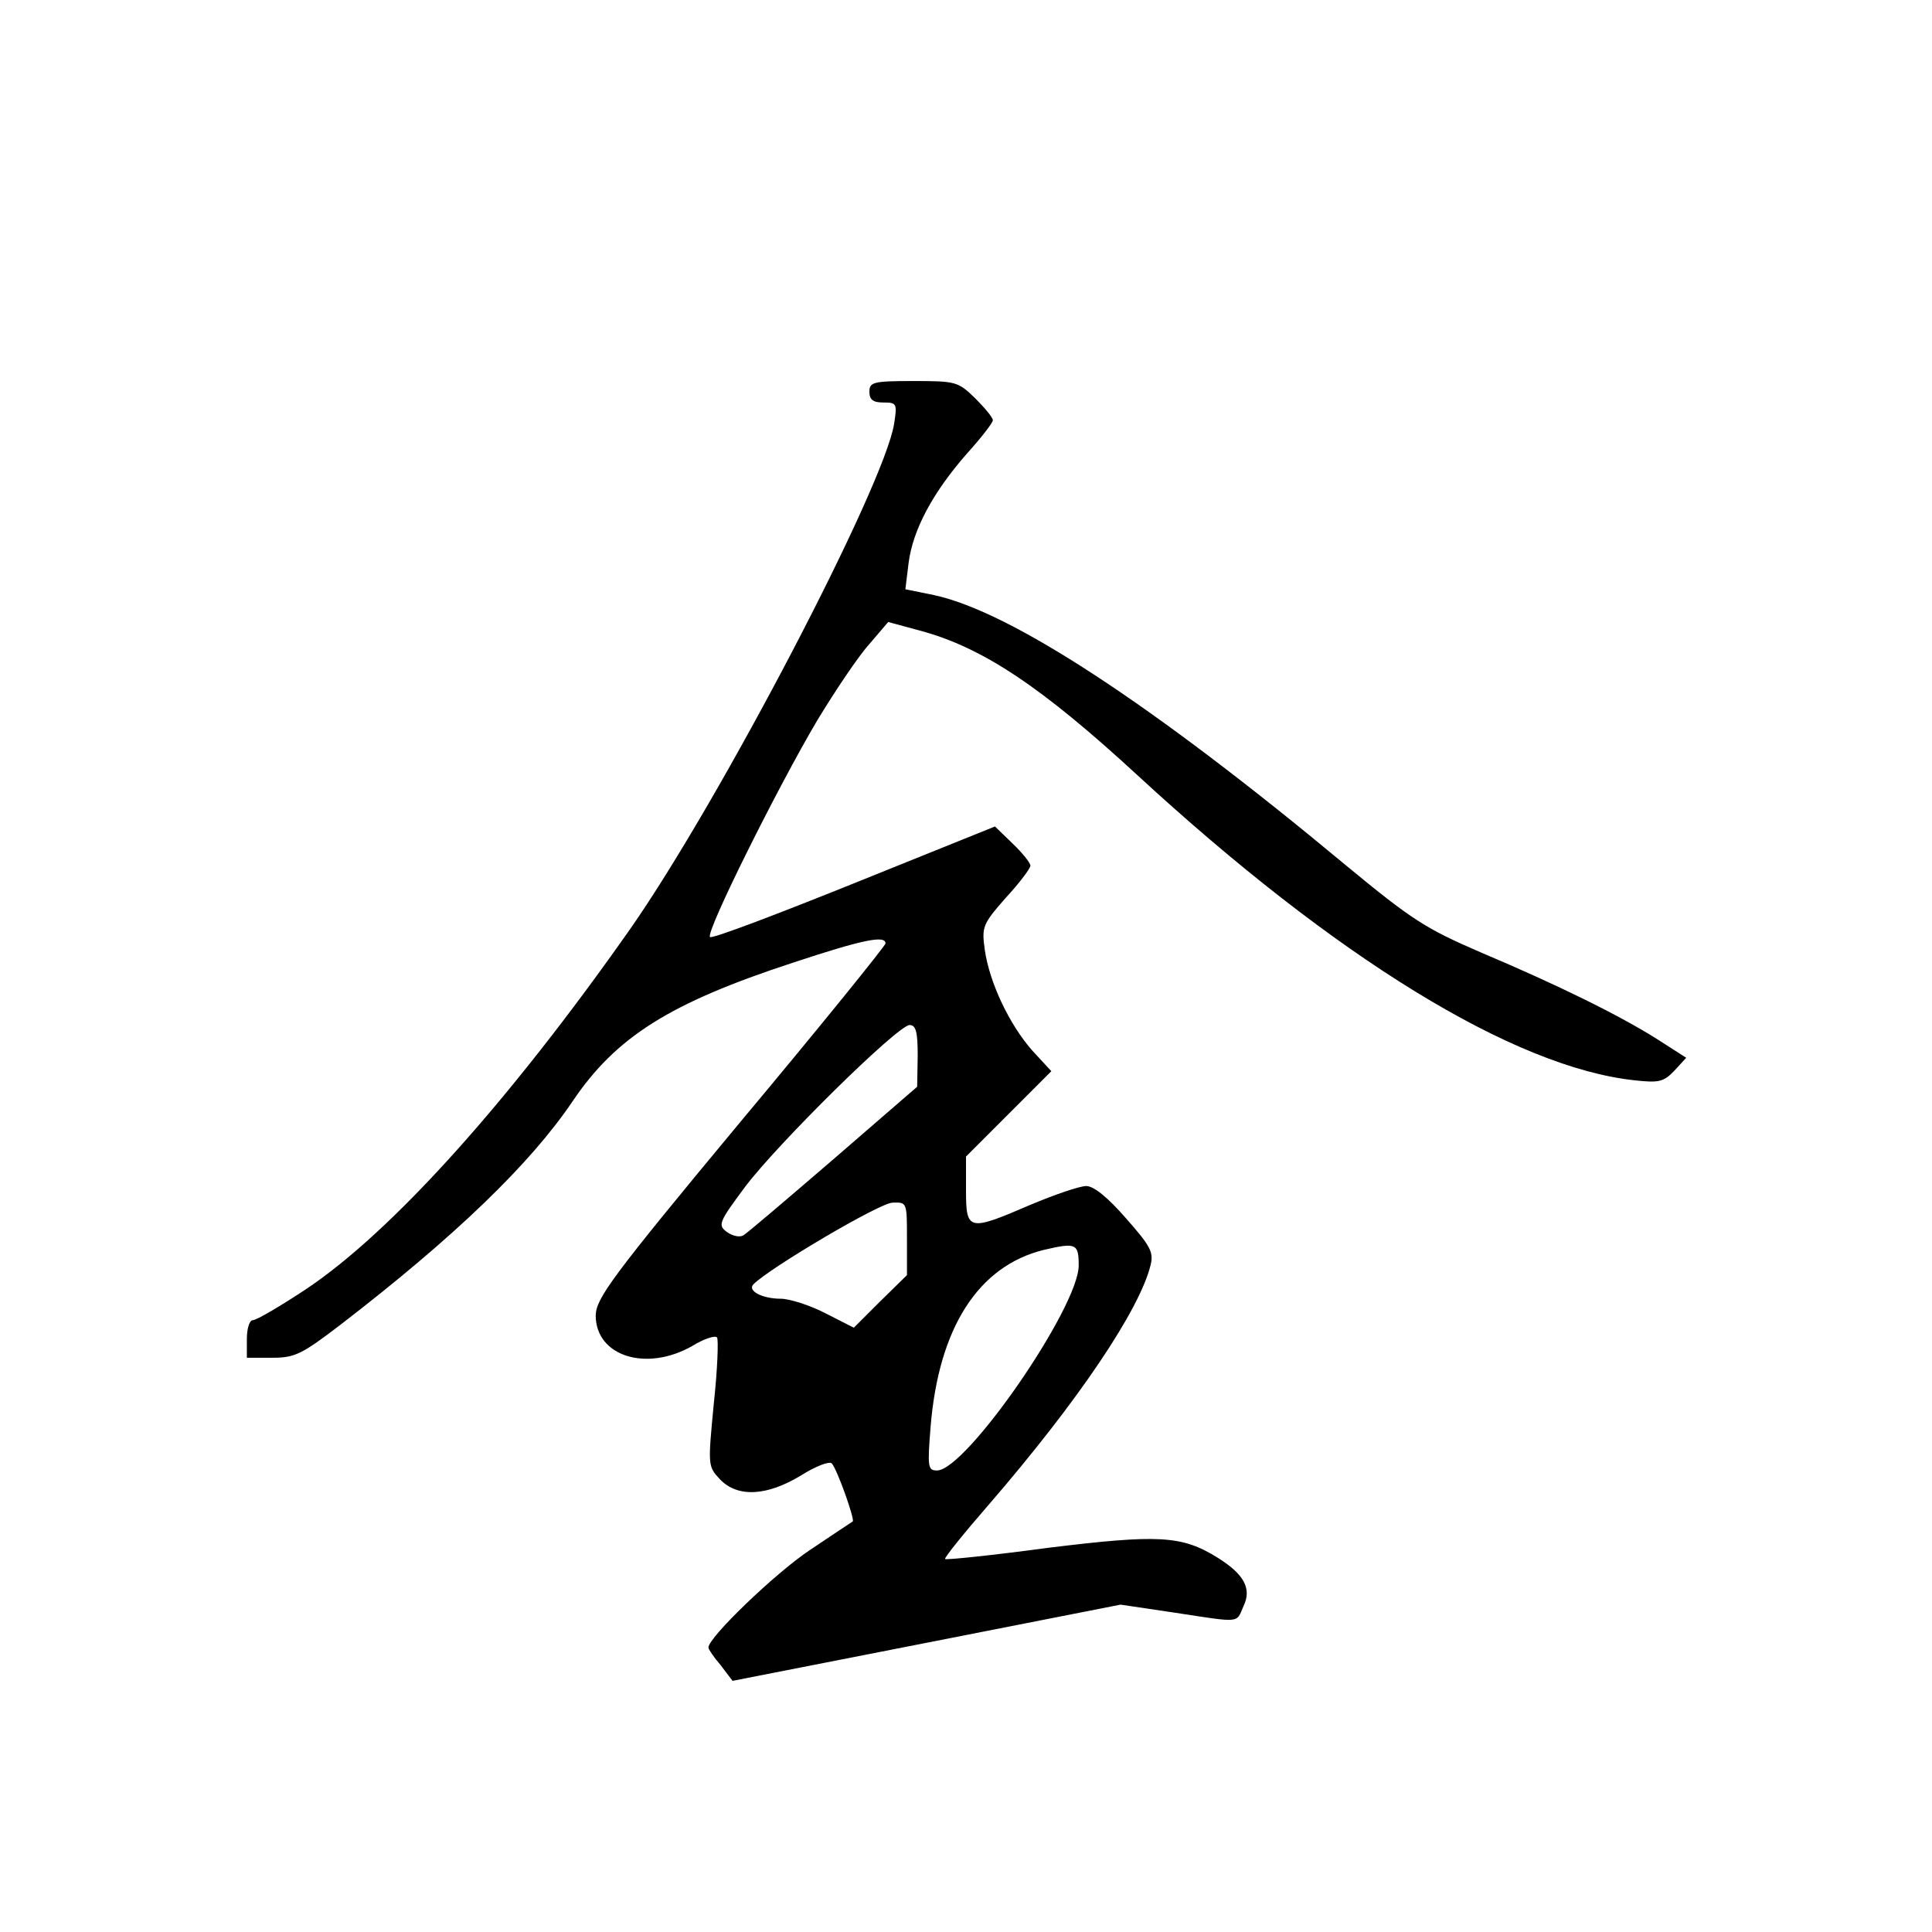 <?xml version="1.0" standalone="no"?>
<!DOCTYPE svg PUBLIC "-//W3C//DTD SVG 20010904//EN"
 "http://www.w3.org/TR/2001/REC-SVG-20010904/DTD/svg10.dtd">
<svg version="1.0" xmlns="http://www.w3.org/2000/svg"
 width="360pt" height="360pt" viewBox="0 0 360 360"
 preserveAspectRatio="xMidYMid meet">
<g transform="translate(0,360) scale(0.1,-0.1)"
fill="#000000" stroke="none">
<path d="M1620 2870 c0 -15 7 -20 26 -20 25 0 26 -2 20 -40 -19 -117 -323
-699 -491 -940 -226 -322 -445 -566 -606 -673 -47 -31 -91 -57 -98 -57 -6 0
-11 -15 -11 -35 l0 -35 47 0 c42 0 55 6 128 62 213 164 353 299 432 416 81
120 181 183 410 258 130 43 173 52 173 36 0 -4 -121 -154 -270 -332 -241 -290
-269 -329 -270 -361 0 -76 94 -106 180 -57 21 13 42 20 46 16 3 -4 1 -59 -6
-124 -11 -115 -11 -116 11 -140 33 -35 88 -32 152 7 27 17 53 27 57 22 10 -11
43 -104 39 -108 -2 -1 -39 -26 -81 -54 -64 -43 -188 -162 -188 -181 0 -3 10
-18 23 -33 l22 -29 362 71 361 71 101 -15 c125 -19 114 -20 128 12 16 33 1 60
-49 91 -66 41 -110 43 -314 18 -104 -14 -191 -23 -193 -21 -2 2 35 48 82 102
166 192 281 363 301 446 6 24 -1 36 -46 87 -34 39 -60 60 -74 60 -12 0 -59
-16 -104 -35 -116 -50 -120 -49 -120 28 l0 62 80 80 79 79 -36 39 c-42 48 -79
125 -88 187 -6 43 -4 48 39 97 26 28 46 55 46 60 0 5 -15 24 -33 41 l-33 32
-263 -106 c-144 -58 -265 -104 -268 -100 -9 8 126 279 200 404 34 56 77 120
97 142 l35 41 59 -16 c116 -31 226 -104 406 -270 369 -340 701 -544 926 -568
45 -5 54 -3 74 18 l22 24 -53 34 c-71 45 -187 102 -329 162 -104 45 -128 60
-255 165 -357 297 -621 470 -764 501 l-54 11 6 49 c8 62 45 131 108 203 27 30
49 58 49 63 0 5 -15 23 -33 41 -32 31 -36 32 -115 32 -75 0 -82 -2 -82 -20z
m90 -1237 l-1 -58 -156 -135 c-86 -74 -161 -138 -168 -142 -7 -4 -20 -1 -30 6
-18 13 -16 18 33 84 60 80 285 302 307 302 12 0 15 -14 15 -57z m-20 -341 l0
-68 -50 -49 -49 -49 -53 27 c-29 15 -67 27 -83 27 -35 0 -63 15 -51 27 31 31
236 152 259 152 27 1 27 1 27 -67z m320 -50 c0 -78 -210 -382 -264 -382 -17 0
-18 6 -12 81 15 185 89 300 211 330 60 14 65 12 65 -29z"/>
</g>
</svg>
